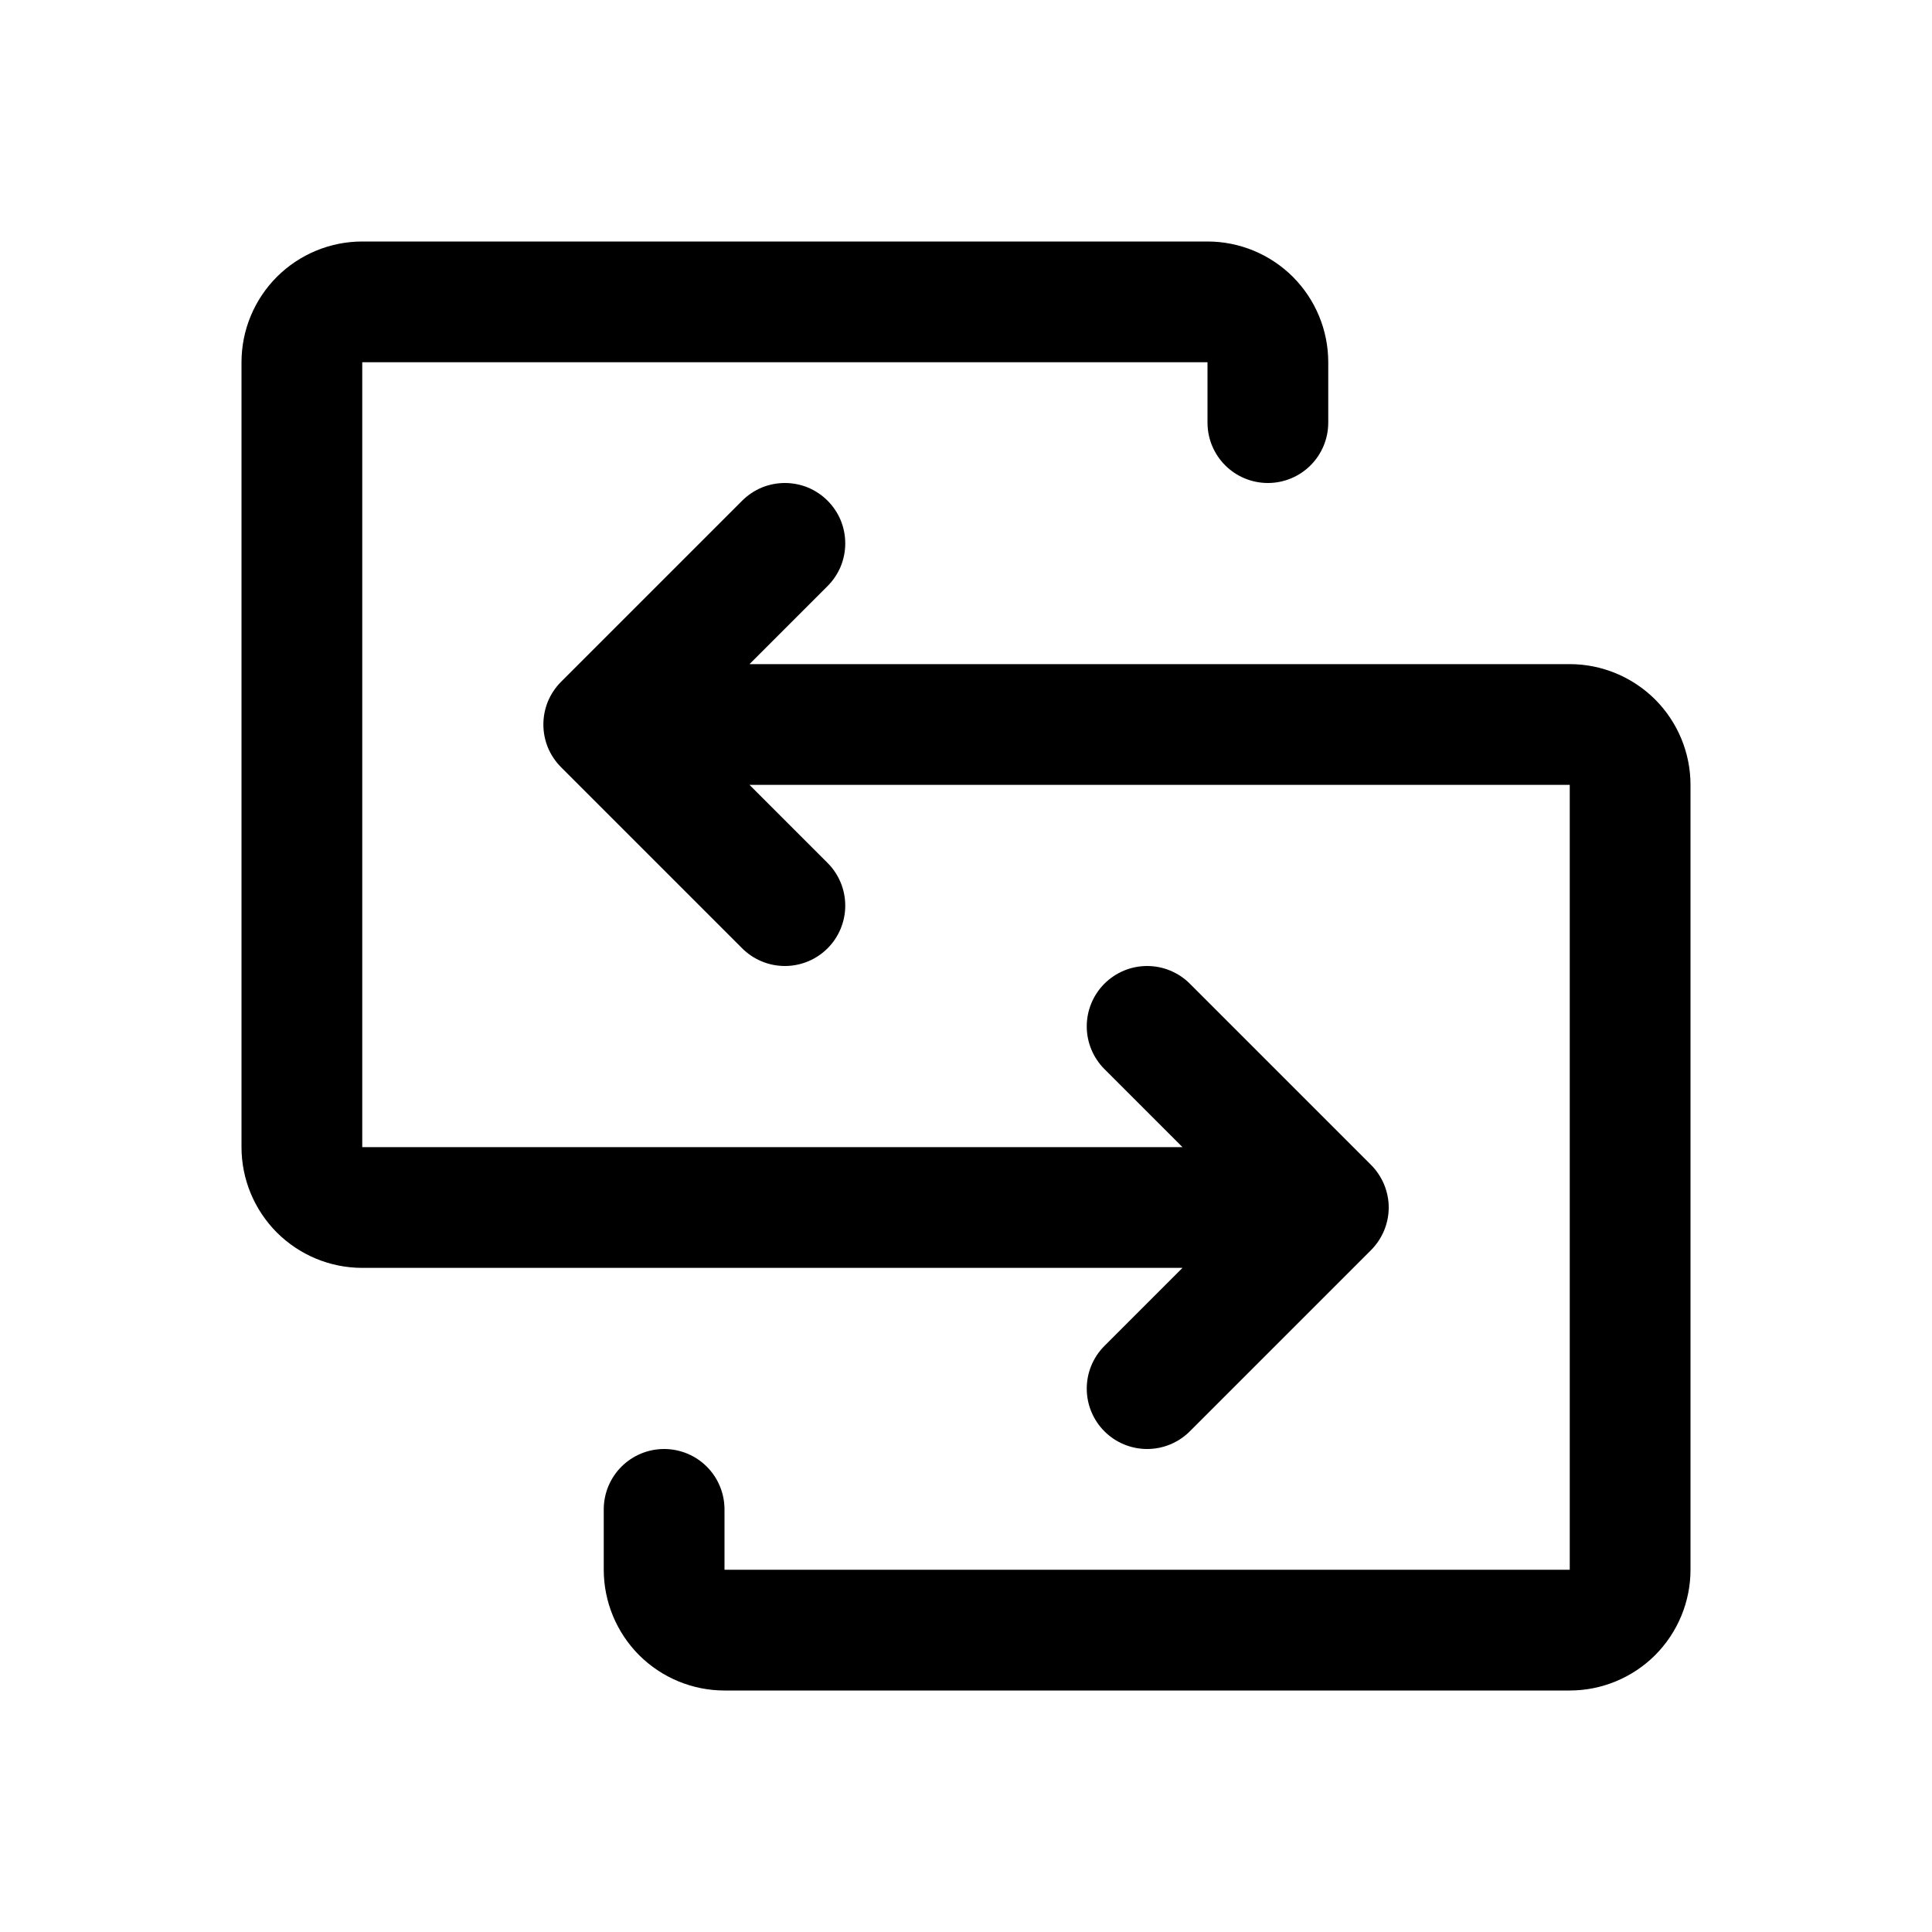<svg width="20" height="20" viewBox="0 0 20 20" fill="none" xmlns="http://www.w3.org/2000/svg">
<path d="M17.5 16.25V8.125C17.5 7.793 17.368 7.476 17.134 7.241C16.899 7.007 16.581 6.875 16.25 6.875H7.759L8.567 6.067C8.625 6.009 8.671 5.94 8.703 5.864C8.734 5.788 8.75 5.707 8.75 5.625C8.75 5.543 8.734 5.462 8.703 5.386C8.671 5.31 8.625 5.241 8.567 5.183C8.509 5.125 8.44 5.079 8.364 5.047C8.288 5.016 8.207 5 8.125 5C8.043 5 7.962 5.016 7.886 5.047C7.81 5.079 7.741 5.125 7.683 5.183L5.808 7.058C5.75 7.116 5.704 7.185 5.672 7.261C5.641 7.337 5.625 7.418 5.625 7.5C5.625 7.582 5.641 7.663 5.672 7.739C5.704 7.815 5.75 7.884 5.808 7.942L7.683 9.817C7.8 9.934 7.959 10 8.125 10C8.291 10 8.45 9.934 8.567 9.817C8.684 9.7 8.75 9.541 8.75 9.375C8.75 9.209 8.684 9.05 8.567 8.933L7.759 8.125H16.25V16.25H7.5V15.625C7.5 15.459 7.434 15.3 7.317 15.183C7.2 15.066 7.041 15 6.875 15C6.709 15 6.55 15.066 6.433 15.183C6.316 15.3 6.25 15.459 6.25 15.625V16.25C6.25 16.581 6.382 16.899 6.616 17.134C6.851 17.368 7.168 17.5 7.5 17.5H16.25C16.581 17.5 16.899 17.368 17.134 17.134C17.368 16.899 17.5 16.581 17.5 16.25ZM13.125 5C12.959 5 12.8 4.934 12.683 4.817C12.566 4.7 12.5 4.541 12.5 4.375V3.75H3.75V11.875H12.241L11.433 11.067C11.316 10.95 11.25 10.791 11.25 10.625C11.25 10.459 11.316 10.3 11.433 10.183C11.55 10.066 11.709 10 11.875 10C12.041 10 12.2 10.066 12.317 10.183L14.192 12.058C14.25 12.116 14.296 12.185 14.328 12.261C14.359 12.336 14.376 12.418 14.376 12.5C14.376 12.582 14.359 12.664 14.328 12.739C14.296 12.815 14.25 12.884 14.192 12.942L12.317 14.817C12.2 14.934 12.041 15 11.875 15C11.709 15 11.55 14.934 11.433 14.817C11.316 14.7 11.25 14.541 11.25 14.375C11.25 14.209 11.316 14.05 11.433 13.933L12.241 13.125H3.75C3.418 13.125 3.101 12.993 2.866 12.759C2.632 12.524 2.5 12.207 2.5 11.875V3.75C2.5 3.418 2.632 3.101 2.866 2.866C3.101 2.632 3.418 2.5 3.75 2.5H12.5C12.832 2.5 13.149 2.632 13.384 2.866C13.618 3.101 13.75 3.418 13.75 3.75V4.375C13.75 4.541 13.684 4.7 13.567 4.817C13.45 4.934 13.291 5 13.125 5Z" fill="currentColor"/>
</svg>
